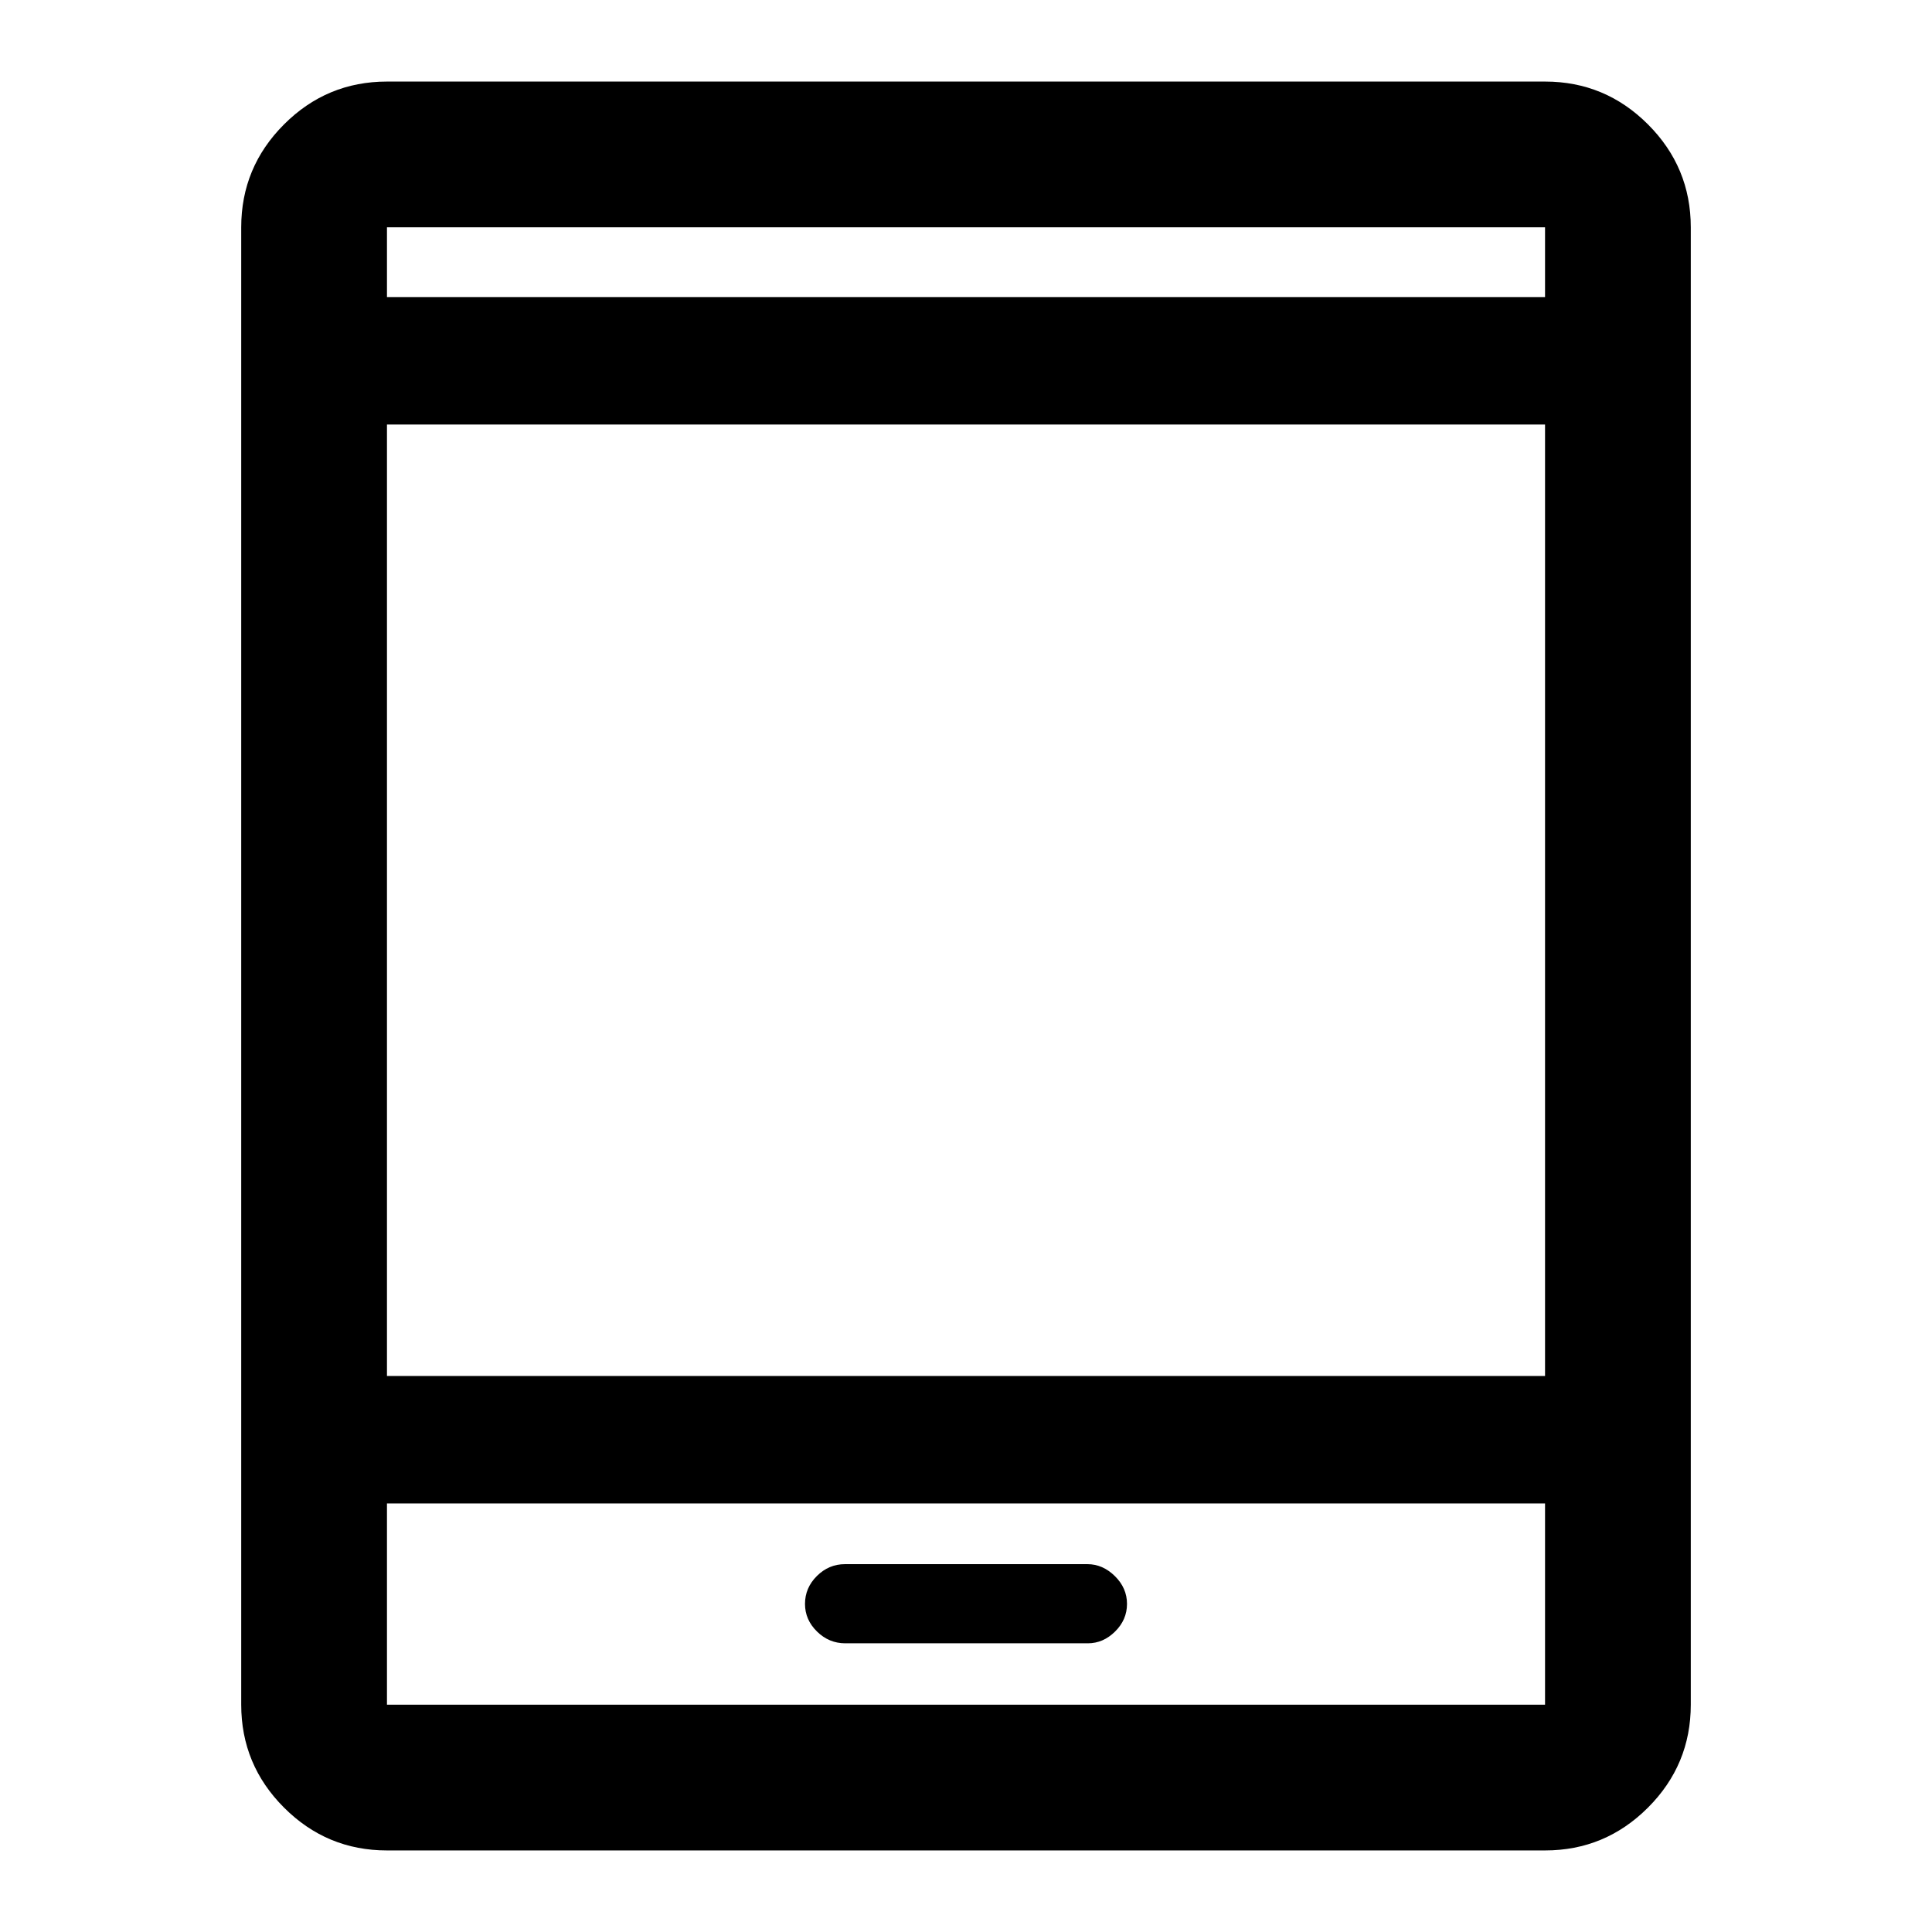 <svg xmlns="http://www.w3.org/2000/svg" height="40" viewBox="0 -960 960 960" width="40"><path d="M192.28-40.53q-29.87 0-51.14-21.27-21.28-21.28-21.28-51.15v-734.1q0-29.87 21.28-51.15 21.27-21.27 51.14-21.27h575.44q29.87 0 51.14 21.27 21.28 21.28 21.28 51.15v734.1q0 29.87-21.28 51.15-21.27 21.27-51.14 21.27H192.28Zm0-172.42v100h575.44v-100H192.28Zm227.74 69.5h120.51q7.64 0 13.55-5.85 5.92-5.85 5.92-13.73 0-7.88-6.02-13.81-6.03-5.94-13.66-5.94H419.86q-8.03 0-13.94 5.87-5.92 5.87-5.92 13.88 0 7.88 5.96 13.73 5.96 5.85 14.06 5.85ZM192.28-276.28h575.44v-472.77H192.28v472.77Zm0-536.1h575.44v-34.67H192.28v34.67Zm0 0v-34.67 34.67Zm0 599.43v100-100Z"/></svg>